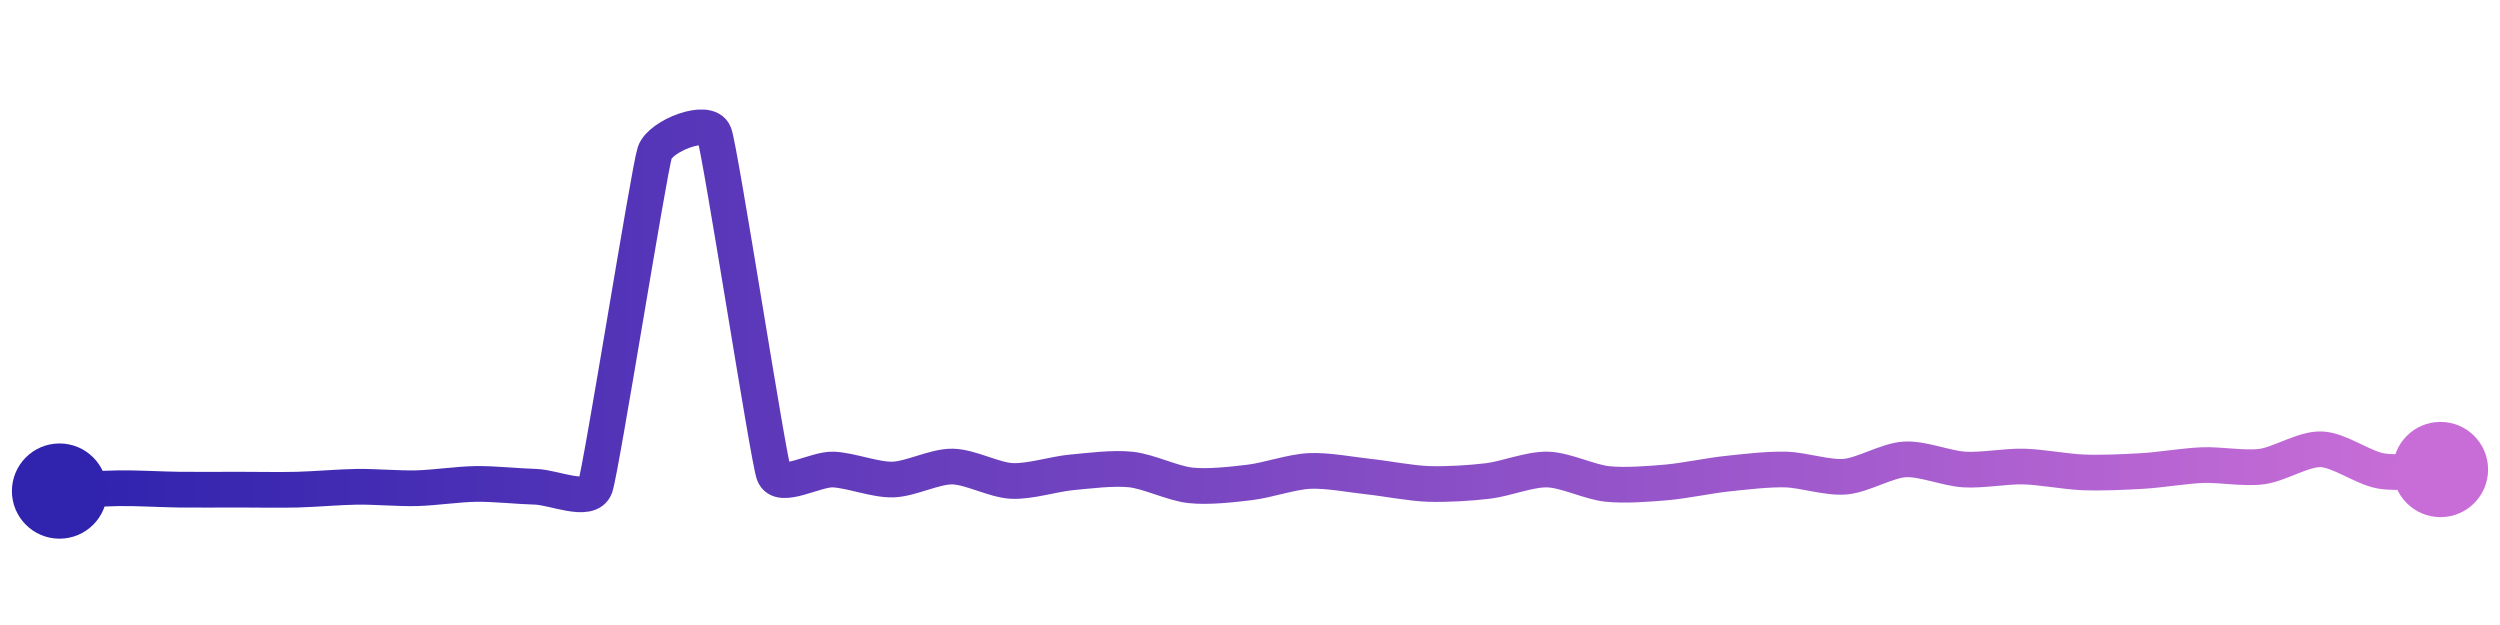 <svg width="200" height="50" viewBox="0 0 210 50" xmlns="http://www.w3.org/2000/svg">
    <defs>
        <linearGradient x1="0%" y1="0%" x2="100%" y2="0%" id="a">
            <stop stop-color="#3023AE" offset="0%"/>
            <stop stop-color="#C86DD7" offset="100%"/>
        </linearGradient>
    </defs>
    <path stroke="url(#a)"
          stroke-width="3"
          stroke-linejoin="round"
          stroke-linecap="round"
          d="M5 40 C 6.5 39.93, 8.5 39.78, 10 39.76 S 13.5 39.86, 15 39.88 S 18.5 39.88, 20 39.88 S 23.5 39.92, 25 39.88 S 28.5 39.66, 30 39.64 S 33.5 39.8, 35 39.76 S 38.5 39.42, 40 39.4 S 43.5 39.6, 45 39.64 S 49.5 41.05, 50 39.64 S 54.52 12.99, 55 11.57 S 59.48 8.59, 60 10 S 64.5 37.14, 65 38.55 S 68.5 38.12, 70 38.19 S 73.5 39.07, 75 39.03 S 78.5 37.92, 80 37.94 S 83.5 39.08, 85 39.15 S 88.51 38.57, 90 38.43 S 93.51 38.03, 95 38.19 S 98.51 39.36, 100 39.52 S 103.51 39.45, 105 39.27 S 108.5 38.38, 110 38.31 S 113.51 38.63, 115 38.79 S 118.5 39.35, 120 39.4 S 123.51 39.33, 125 39.15 S 128.5 38.15, 130 38.19 S 133.51 39.24, 135 39.4 S 138.51 39.4, 140 39.27 S 143.51 38.71, 145 38.55 S 148.5 38.15, 150 38.19 S 153.51 38.92, 155 38.79 S 158.5 37.43, 160 37.34 S 163.5 38.1, 165 38.19 S 168.5 37.9, 170 37.94 S 173.5 38.37, 175 38.43 S 178.5 38.4, 180 38.31 S 183.5 37.88, 185 37.82 S 188.51 38.14, 190 37.94 S 193.5 36.43, 195 36.49 S 198.52 38.06, 200 38.31 S 203.5 38.23, 205 38.19"
          fill="none"/>
    <circle r="4" cx="5" cy="40" fill="#3023AE"/>
    <circle r="4" cx="205" cy="38.19" fill="#C86DD7"/>      
</svg>